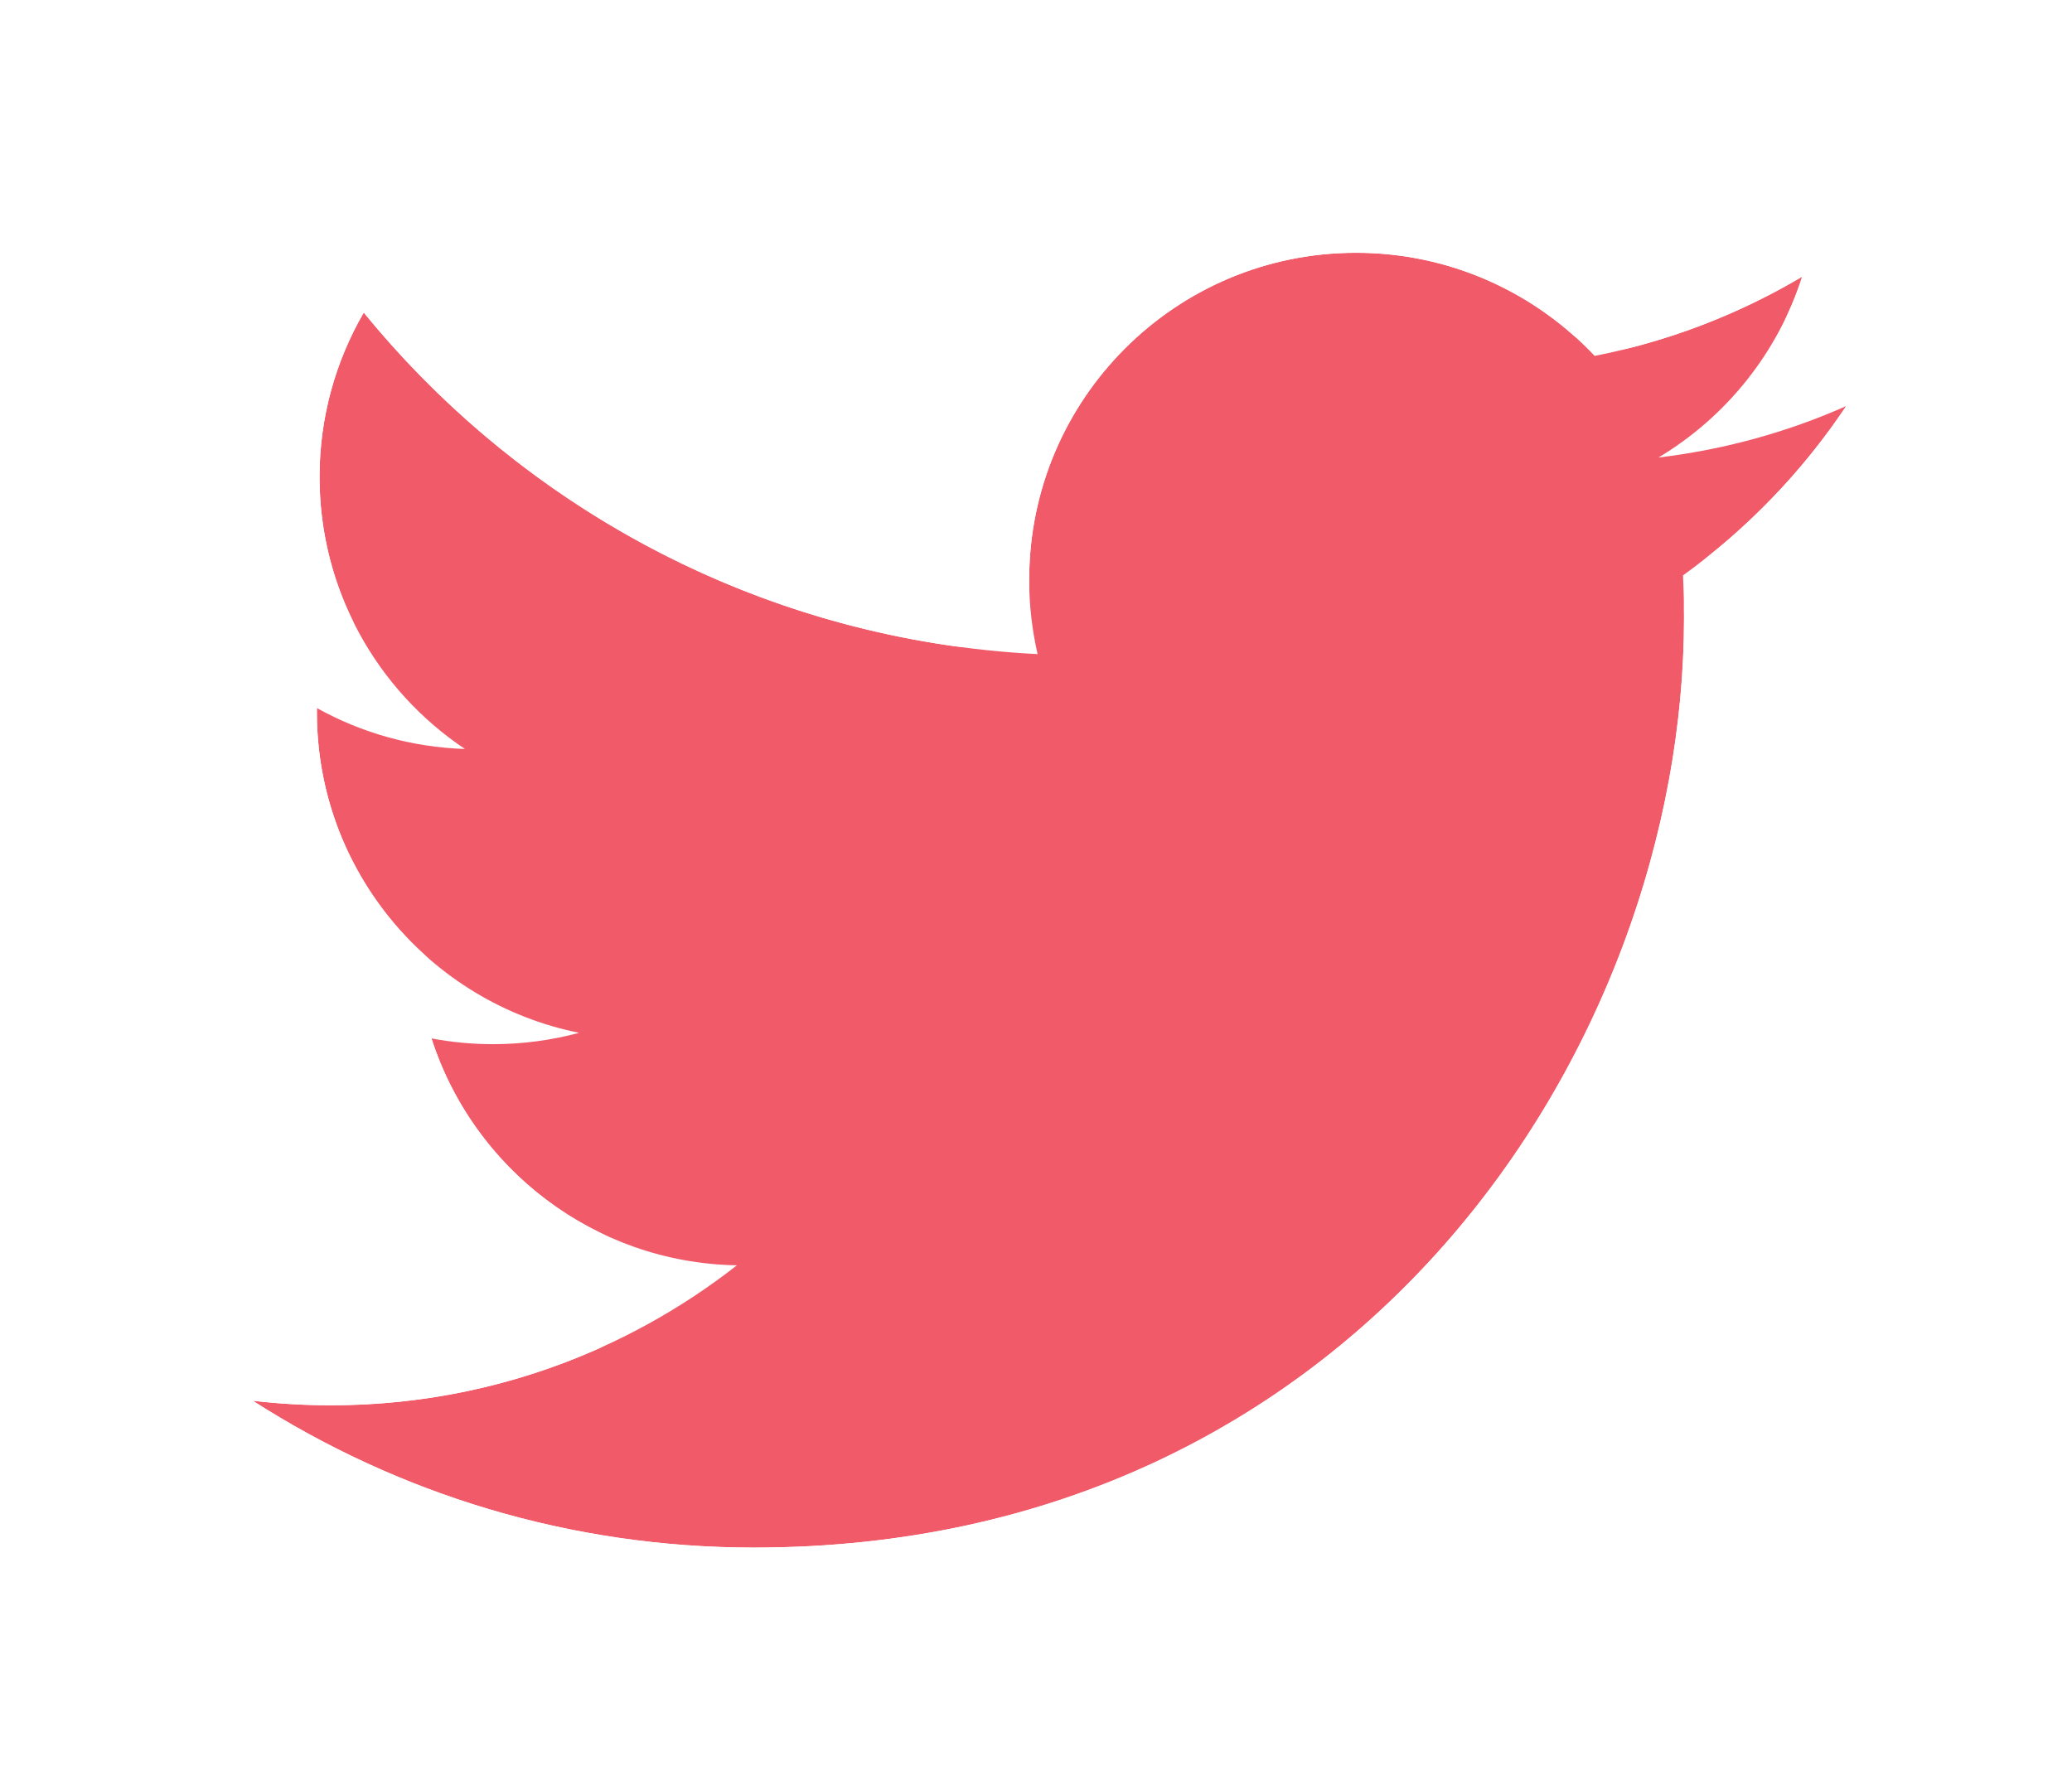 <svg width="64" height="55" viewBox="0 0 64 55" fill="none" xmlns="http://www.w3.org/2000/svg">
<g filter="url(#filter0_dd_108_539)">
<path d="M55.216 10.736C53.407 11.538 51.462 12.08 49.418 12.325C51.503 11.076 53.103 9.095 53.857 6.737C51.907 7.894 49.745 8.735 47.446 9.186C45.603 7.227 42.981 6 40.076 6C34.501 6 29.98 10.521 29.98 16.101C29.98 16.89 30.071 17.657 30.24 18.398C21.845 17.976 14.408 13.955 9.427 7.847C8.56 9.342 8.061 11.076 8.061 12.923C8.061 16.426 9.845 19.519 12.553 21.329C10.896 21.275 9.34 20.822 7.979 20.065V20.195C7.979 25.087 11.458 29.169 16.079 30.097C15.229 30.326 14.339 30.448 13.419 30.448C12.769 30.448 12.134 30.387 11.519 30.27C12.804 34.28 16.532 37.202 20.952 37.28C17.494 39.989 13.14 41.604 8.41 41.604C7.595 41.604 6.791 41.556 6 41.463C10.47 44.331 15.776 46 21.476 46C40.052 46 50.207 30.615 50.207 17.271C50.207 16.838 50.196 16.4 50.177 15.966C52.149 14.54 53.862 12.765 55.212 10.743L55.216 10.736Z" fill="#F15A69"/>
<path d="M56.881 11.845C57.374 11.105 57.319 10.128 56.746 9.448C56.358 8.987 55.796 8.737 55.221 8.736C55.428 8.287 55.61 7.823 55.762 7.346C56.015 6.555 55.753 5.69 55.103 5.172C54.453 4.655 53.551 4.593 52.837 5.017C51.363 5.892 49.757 6.565 48.056 6.999C45.927 5.135 43.131 4 40.076 4C33.396 4 27.98 9.418 27.98 16.101C27.98 16.126 27.98 16.152 27.98 16.178C21.145 15.225 15.142 11.69 10.977 6.583C10.562 6.074 9.923 5.801 9.268 5.853C8.614 5.905 8.026 6.275 7.697 6.844C6.659 8.633 6.061 10.712 6.061 12.923C6.061 14.812 6.495 16.602 7.267 18.196C7.163 18.236 7.062 18.284 6.965 18.341C6.354 18.701 5.979 19.357 5.979 20.065V20.195C5.979 23.721 7.487 26.894 9.893 29.105C9.527 29.616 9.42 30.274 9.614 30.881C10.622 34.025 12.883 36.612 15.812 38.05C13.548 39.05 11.044 39.604 8.41 39.604C7.673 39.604 6.947 39.561 6.234 39.477C5.309 39.368 4.431 39.912 4.117 40.789C3.803 41.666 4.136 42.644 4.92 43.147C9.7 46.214 15.379 48 21.476 48C41.386 48 52.207 31.475 52.207 17.271C52.207 17.16 52.207 17.048 52.205 16.936C54.011 15.494 55.592 13.776 56.875 11.853L56.876 11.852L56.881 11.845Z" stroke="white" stroke-width="4" stroke-linejoin="round"/>
</g>
<defs>
<filter id="filter0_dd_108_539" x="0.552" y="0.553" width="63.006" height="53.79" filterUnits="userSpaceOnUse" color-interpolation-filters="sRGB">
<feFlood flood-opacity="0" result="BackgroundImageFix"/>
<feColorMatrix in="SourceAlpha" type="matrix" values="0 0 0 0 0 0 0 0 0 0 0 0 0 0 0 0 0 0 127 0" result="hardAlpha"/>
<feOffset dx="0.362" dy="0.362"/>
<feGaussianBlur stdDeviation="0.724"/>
<feComposite in2="hardAlpha" operator="out"/>
<feColorMatrix type="matrix" values="0 0 0 0 0.408 0 0 0 0 0 0 0 0 0 0 0 0 0 0.1 0"/>
<feBlend mode="normal" in2="BackgroundImageFix" result="effect1_dropShadow_108_539"/>
<feColorMatrix in="SourceAlpha" type="matrix" values="0 0 0 0 0 0 0 0 0 0 0 0 0 0 0 0 0 0 127 0" result="hardAlpha"/>
<feOffset dx="1.447" dy="1.447"/>
<feGaussianBlur stdDeviation="1.447"/>
<feComposite in2="hardAlpha" operator="out"/>
<feColorMatrix type="matrix" values="0 0 0 0 0.408 0 0 0 0 0 0 0 0 0 0 0 0 0 0.05 0"/>
<feBlend mode="normal" in2="effect1_dropShadow_108_539" result="effect2_dropShadow_108_539"/>
<feBlend mode="normal" in="SourceGraphic" in2="effect2_dropShadow_108_539" result="shape"/>
</filter>
</defs>
</svg>
